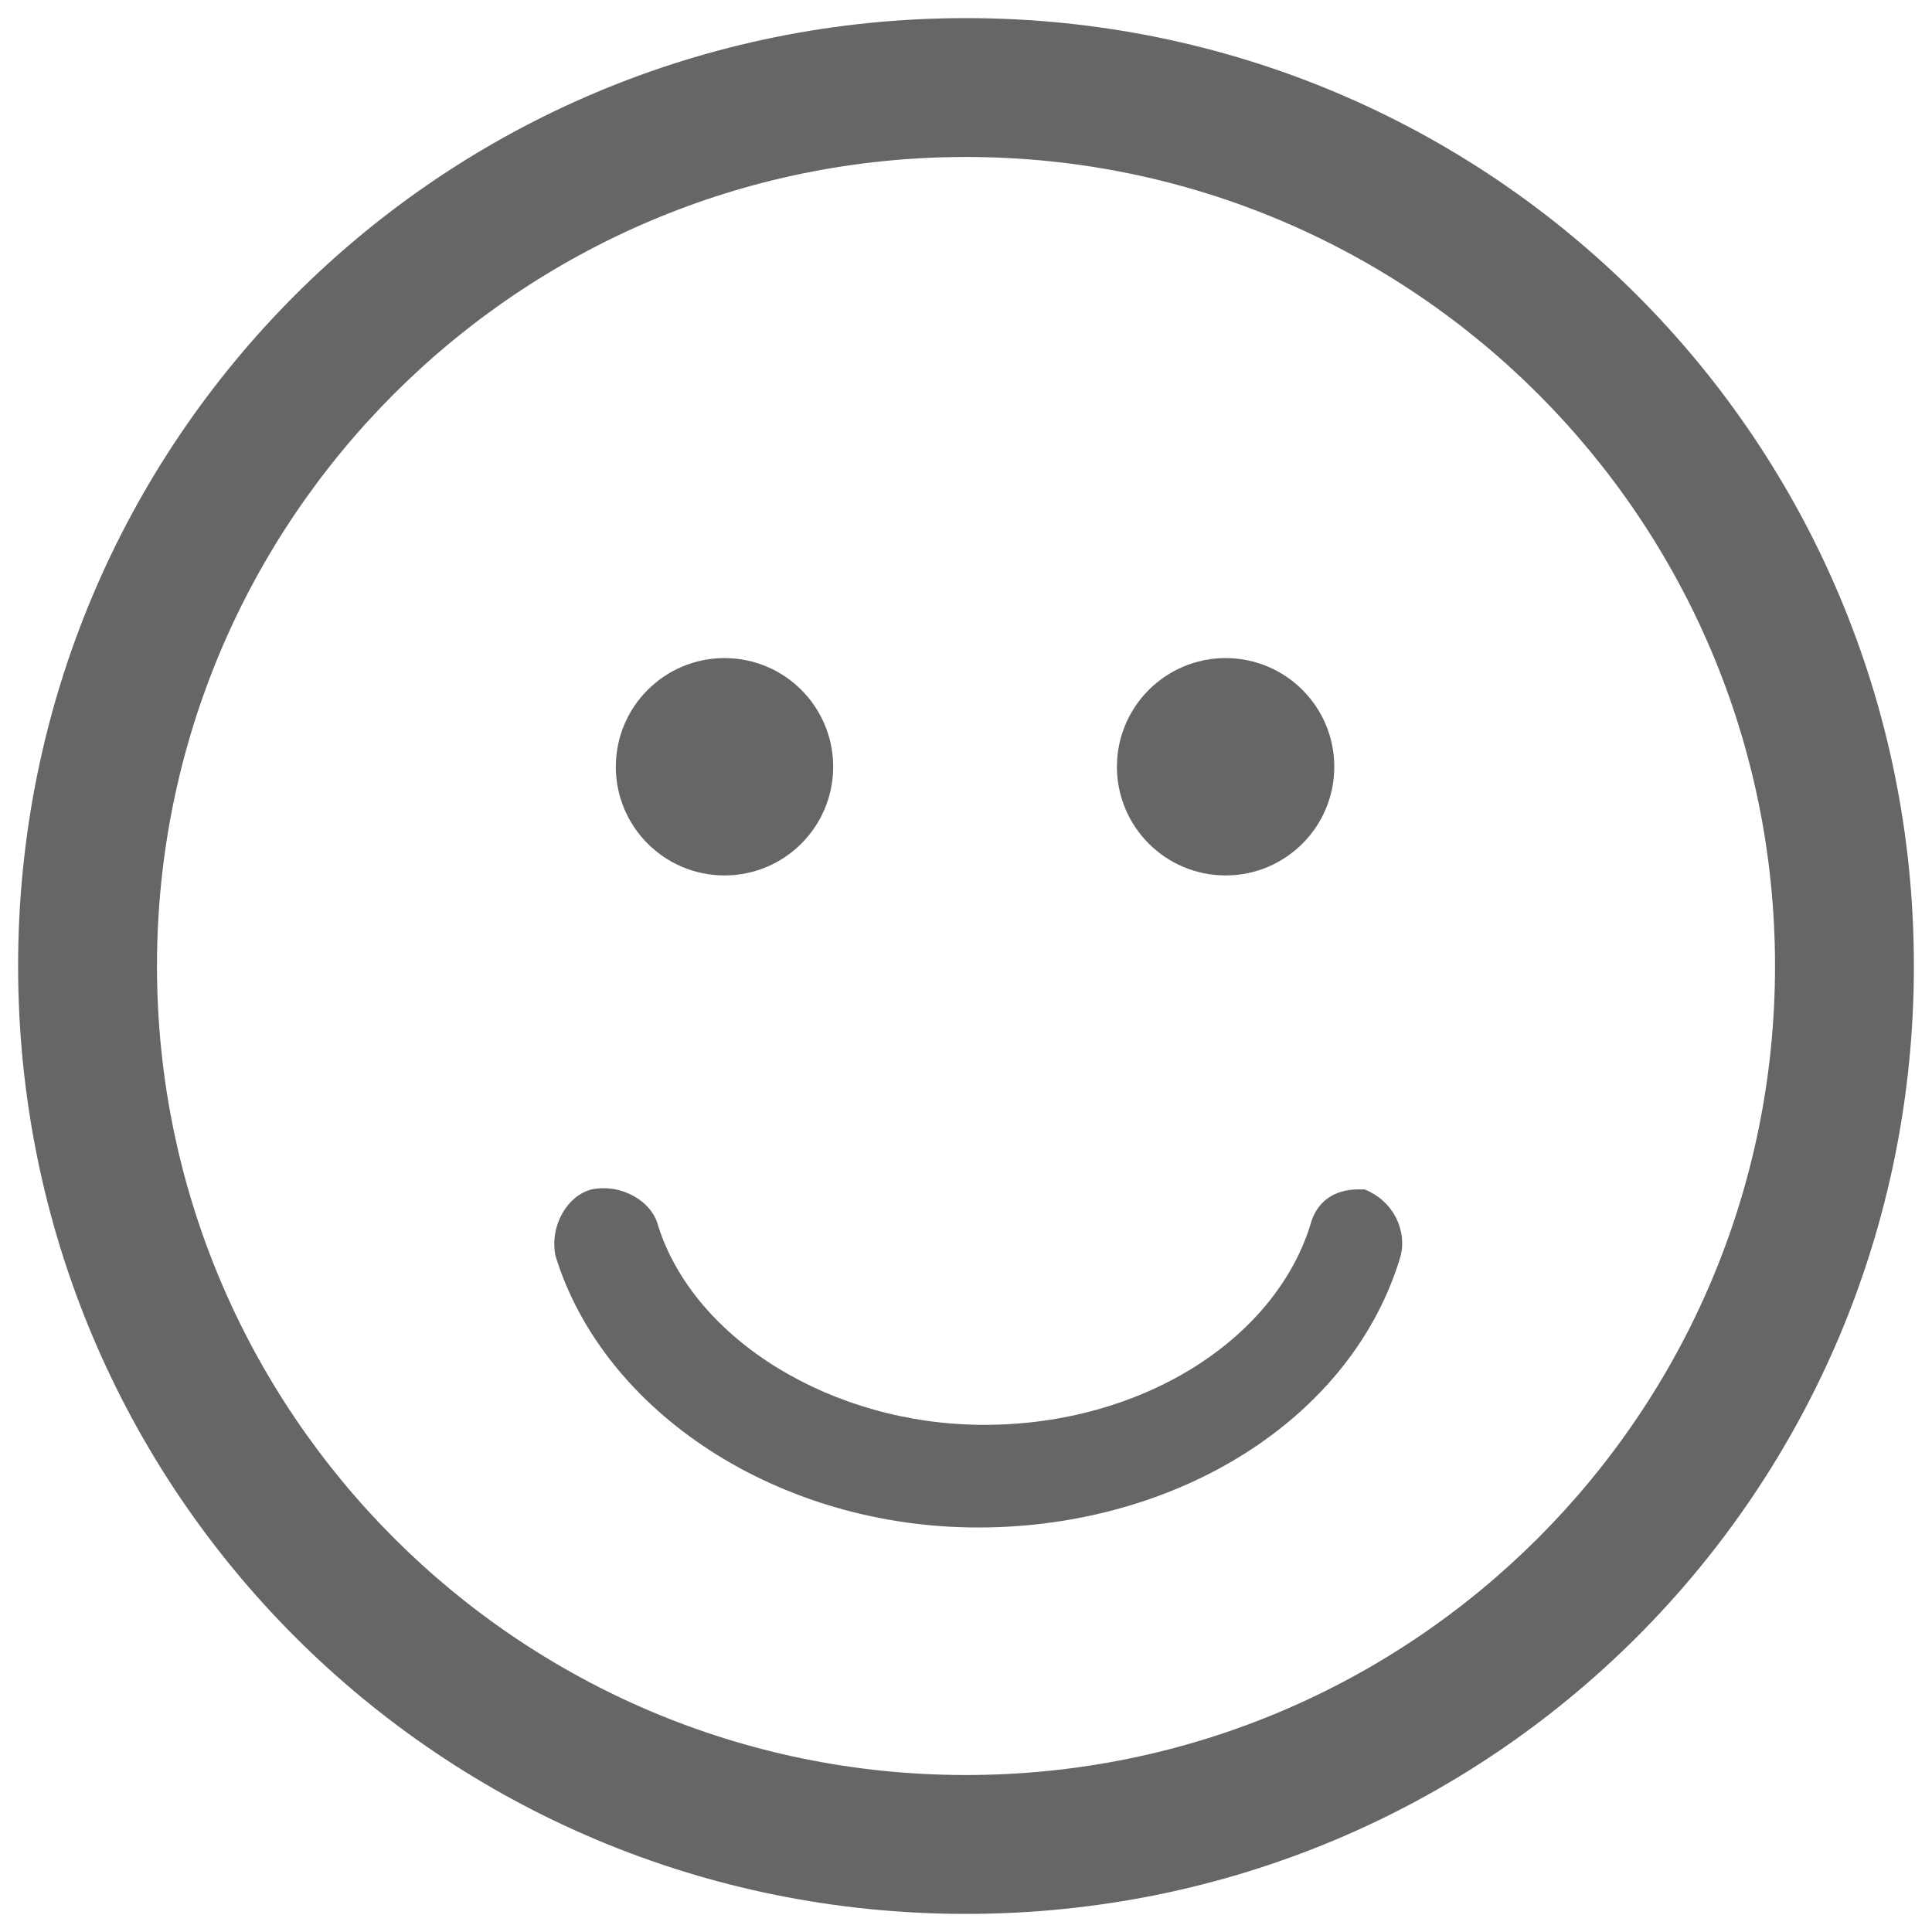 <svg xmlns="http://www.w3.org/2000/svg" version="1.1" class="staticContent" height="100%" width="100%"
	 preserveAspectRatio="none" viewBox="0 0 32 32">
	<g id="Happy">
	<path fill="#666666" d="M16,0.3C7.3,0.3,0.3,7.3,0.3,16c0,8.7,7,15.7,15.7,15.7s15.7-7,15.7-15.7C31.7,7.3,24.7,0.3,16,0.3z
		M16,29.4c-7.4,0-13.4-6-13.4-13.4c0-7.4,6-13.4,13.4-13.4s13.4,6,13.4,13.4C29.4,23.4,23.4,29.4,16,29.4z"/>
	<circle fill="#666666" cx="12" cy="12.7" r="1.8"/>
	<circle fill="#666666" cx="20.3" cy="12.7" r="1.8"/>
	<path fill="#666666" d="M22.5,19.7c-0.4,0-0.7,0.2-0.8,0.6c-0.6,1.9-2.8,3.3-5.4,3.3c-2.5,0-4.8-1.4-5.4-3.3
		c-0.1-0.4-0.6-0.7-1.1-0.6c-0.4,0.1-0.7,0.6-0.6,1.1c0.8,2.6,3.7,4.5,7,4.5c3.3,0,6.2-1.8,7-4.5c0.1-0.4-0.1-0.9-0.6-1.1
		C22.7,19.7,22.6,19.7,22.5,19.7z"/>
</g>

<circle style="fill:none!important;stroke:none!important;pointer-events:all!important" cx="16" cy="16" r="15" />
</svg>